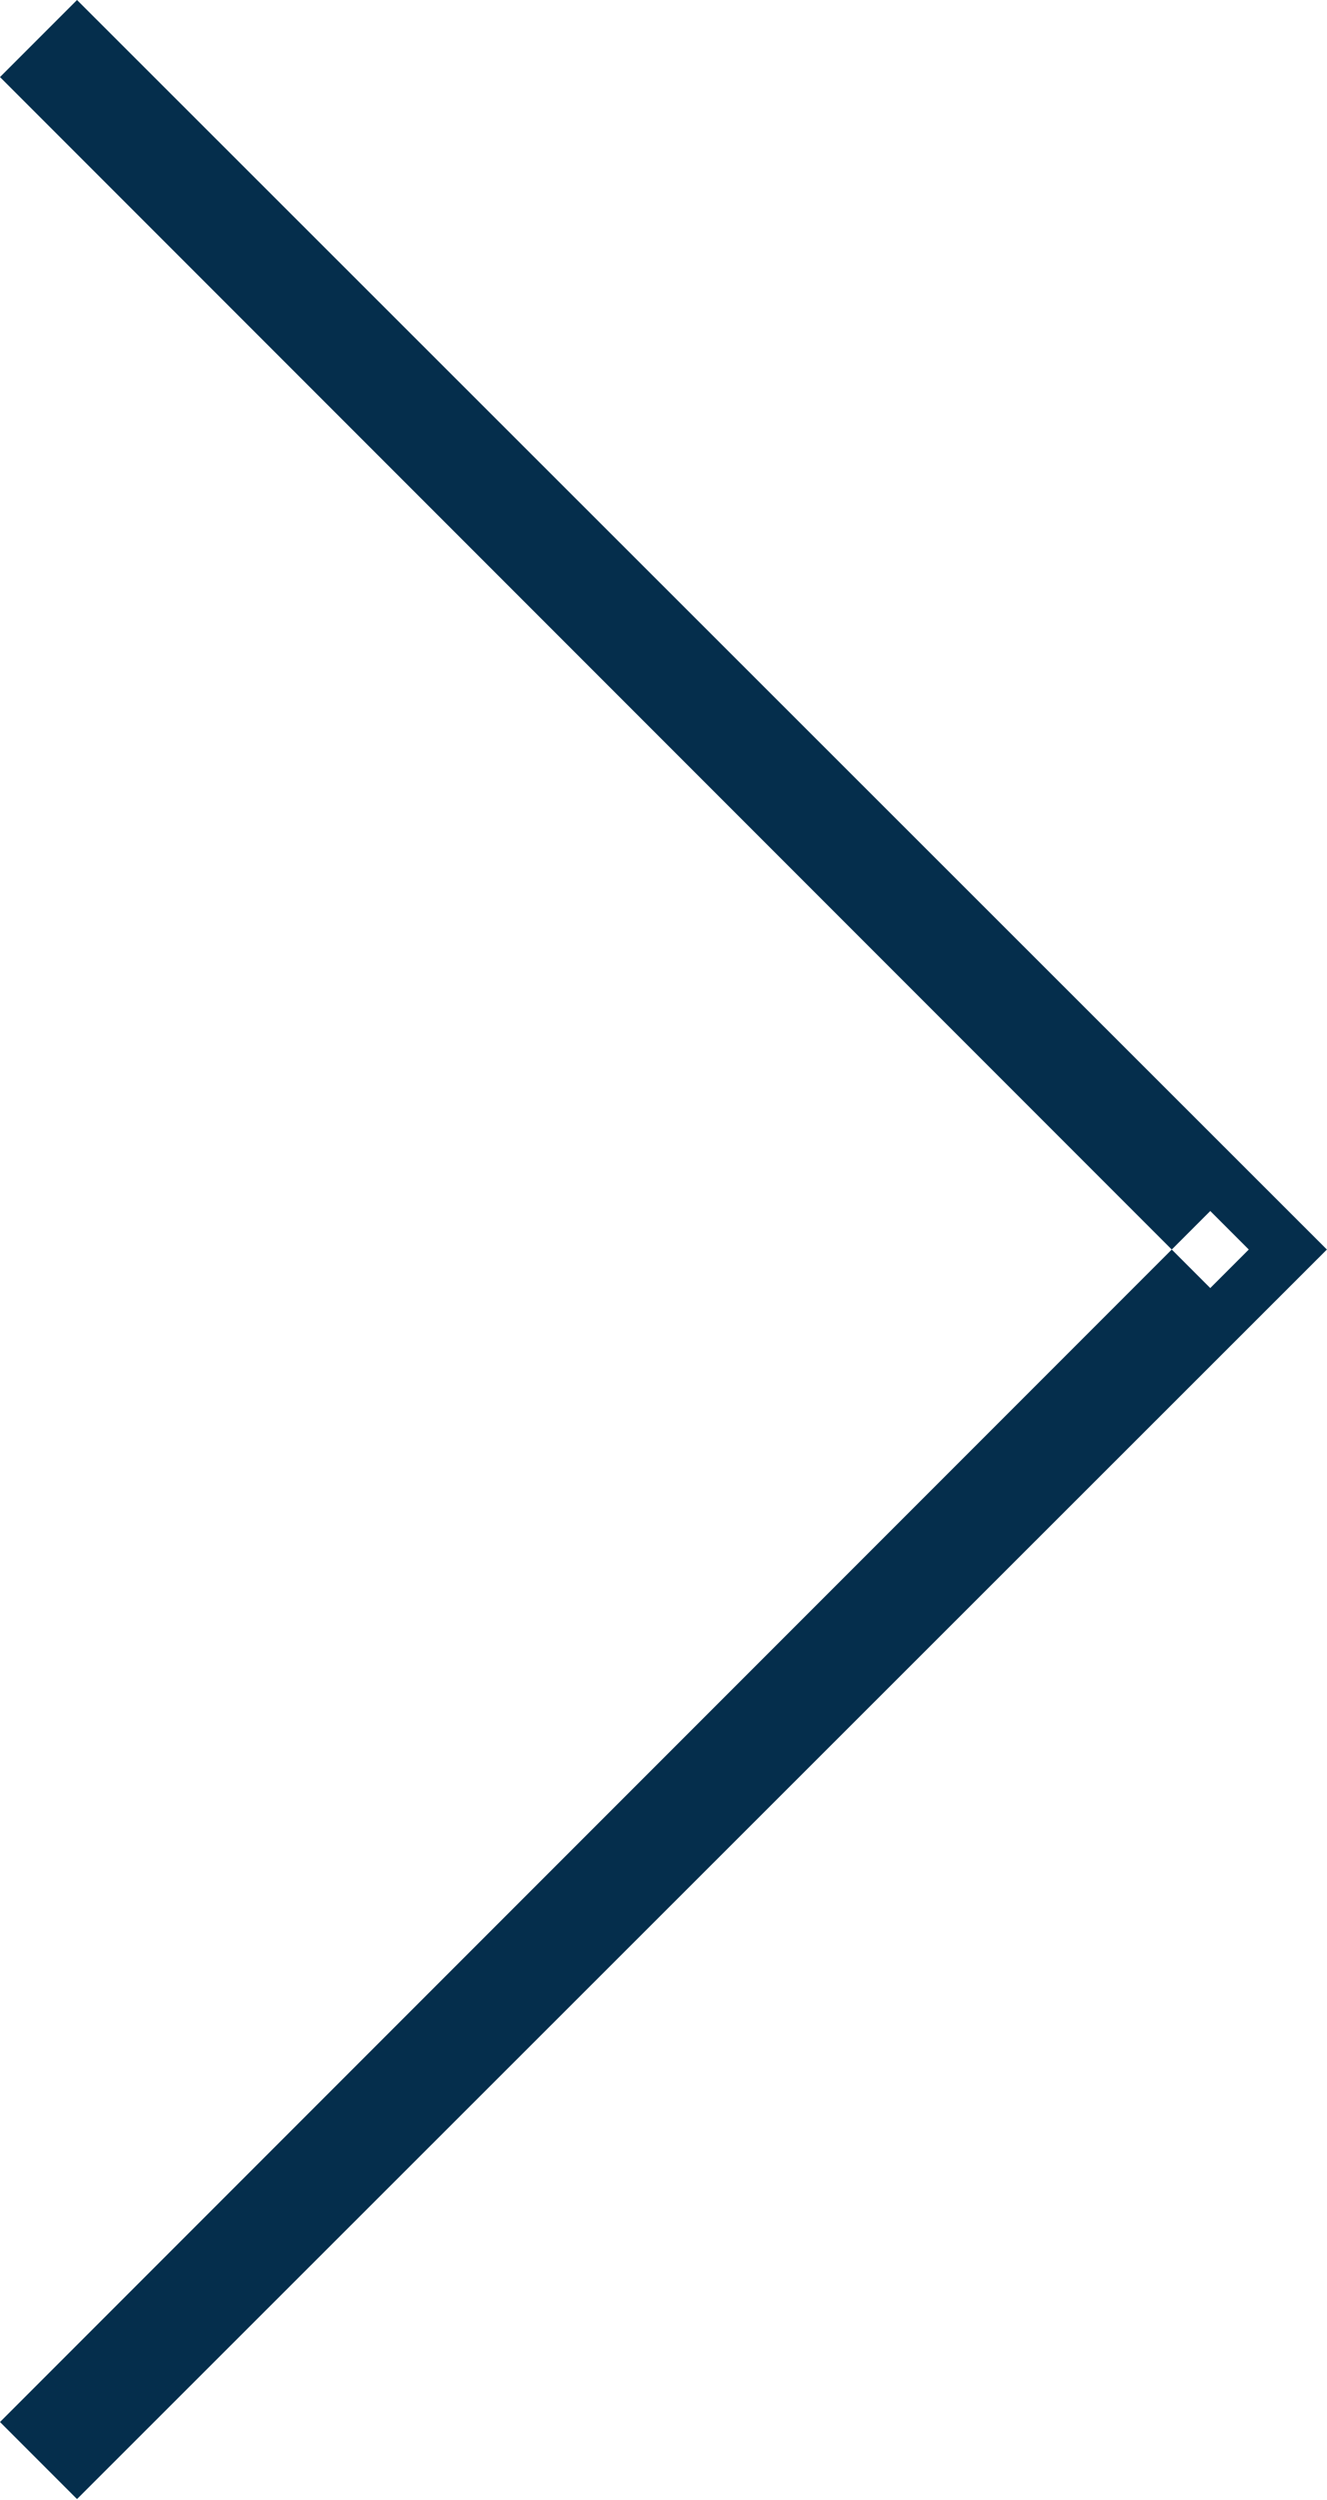 <svg width="12.061" height="22.707" viewBox="0 0 12.061 22.707" fill="none" xmlns="http://www.w3.org/2000/svg" xmlns:xlink="http://www.w3.org/1999/xlink">
	<desc>
			Created with Pixso.
	</desc>
	<defs/>
	<path id="Rectangle 48" d="M0.7 0L12.06 11.35L0.7 22.7L0 22L11 11L11.35 11.35L11 11.7L0 0.7L0.7 0Z" fill="#052E4C" fill-opacity="1" fill-rule="evenodd"/>
</svg>
